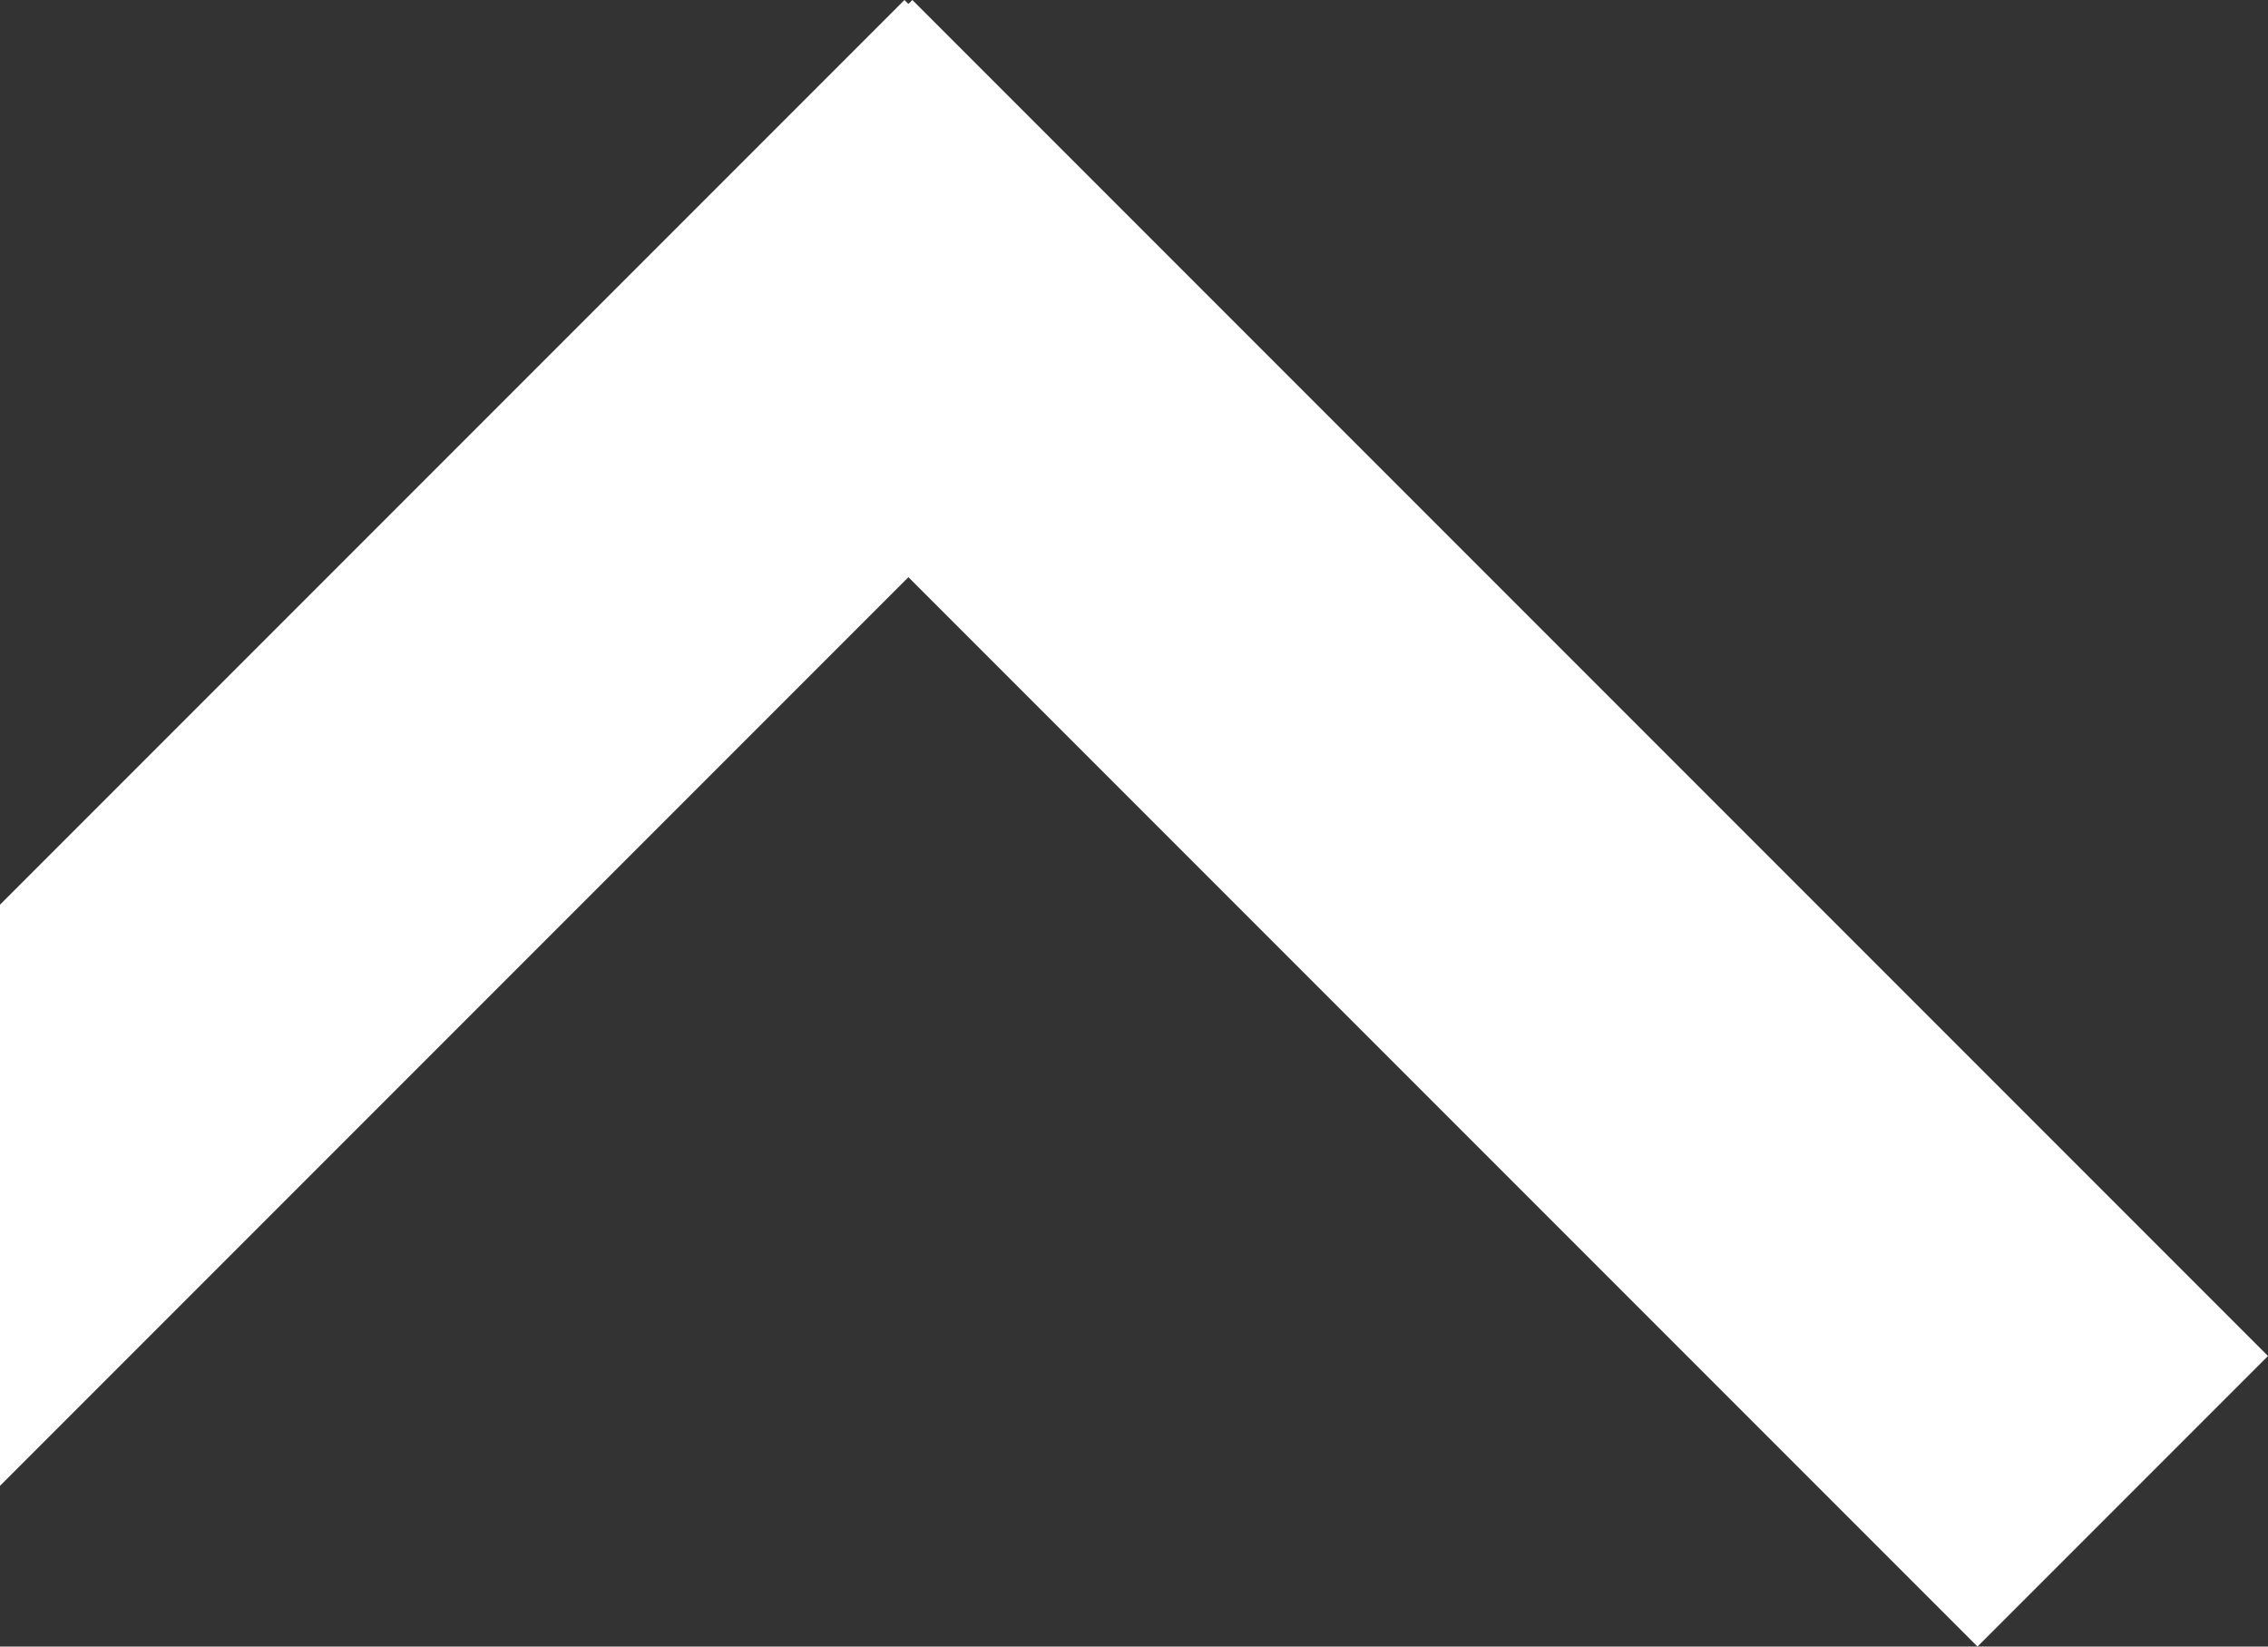 <?xml version="1.0" encoding="UTF-8"?>
<svg width="186px" height="135px" viewBox="0 0 186 135" version="1.1" xmlns="http://www.w3.org/2000/svg" xmlns:xlink="http://www.w3.org/1999/xlink">
    <rect x="0" y="0" width="186" height="135" fill="#333333" stroke="none"/>
    <!-- Generator: Sketch 57.1 (83088) - https://sketch.com -->
    <title>Arrow Down</title>
    <desc>Created with Sketch.</desc>
    <g id="Page-1" stroke="none" stroke-width="1" fill="none" fill-rule="evenodd">
        <g id="Mobile-FAQ-Page" transform="translate(0, -92)" fill="#FFFFFF">
            <g id="Item-1" transform="translate(-38, 55)">
                <g id="Arrow-Down" transform="translate(0.571, 36.341)">
                    <polygon id="Rectangle-3" points="112.252 0.659 223.429 111.836 199.605 135.659 88.429 24.483"></polygon>
                    <polygon id="Rectangle-3-Copy-2" points="0.429 111.836 111.605 0.659 135.429 24.483 24.252 135.659"></polygon>
                </g>
            </g>
        </g>
    </g>
</svg>